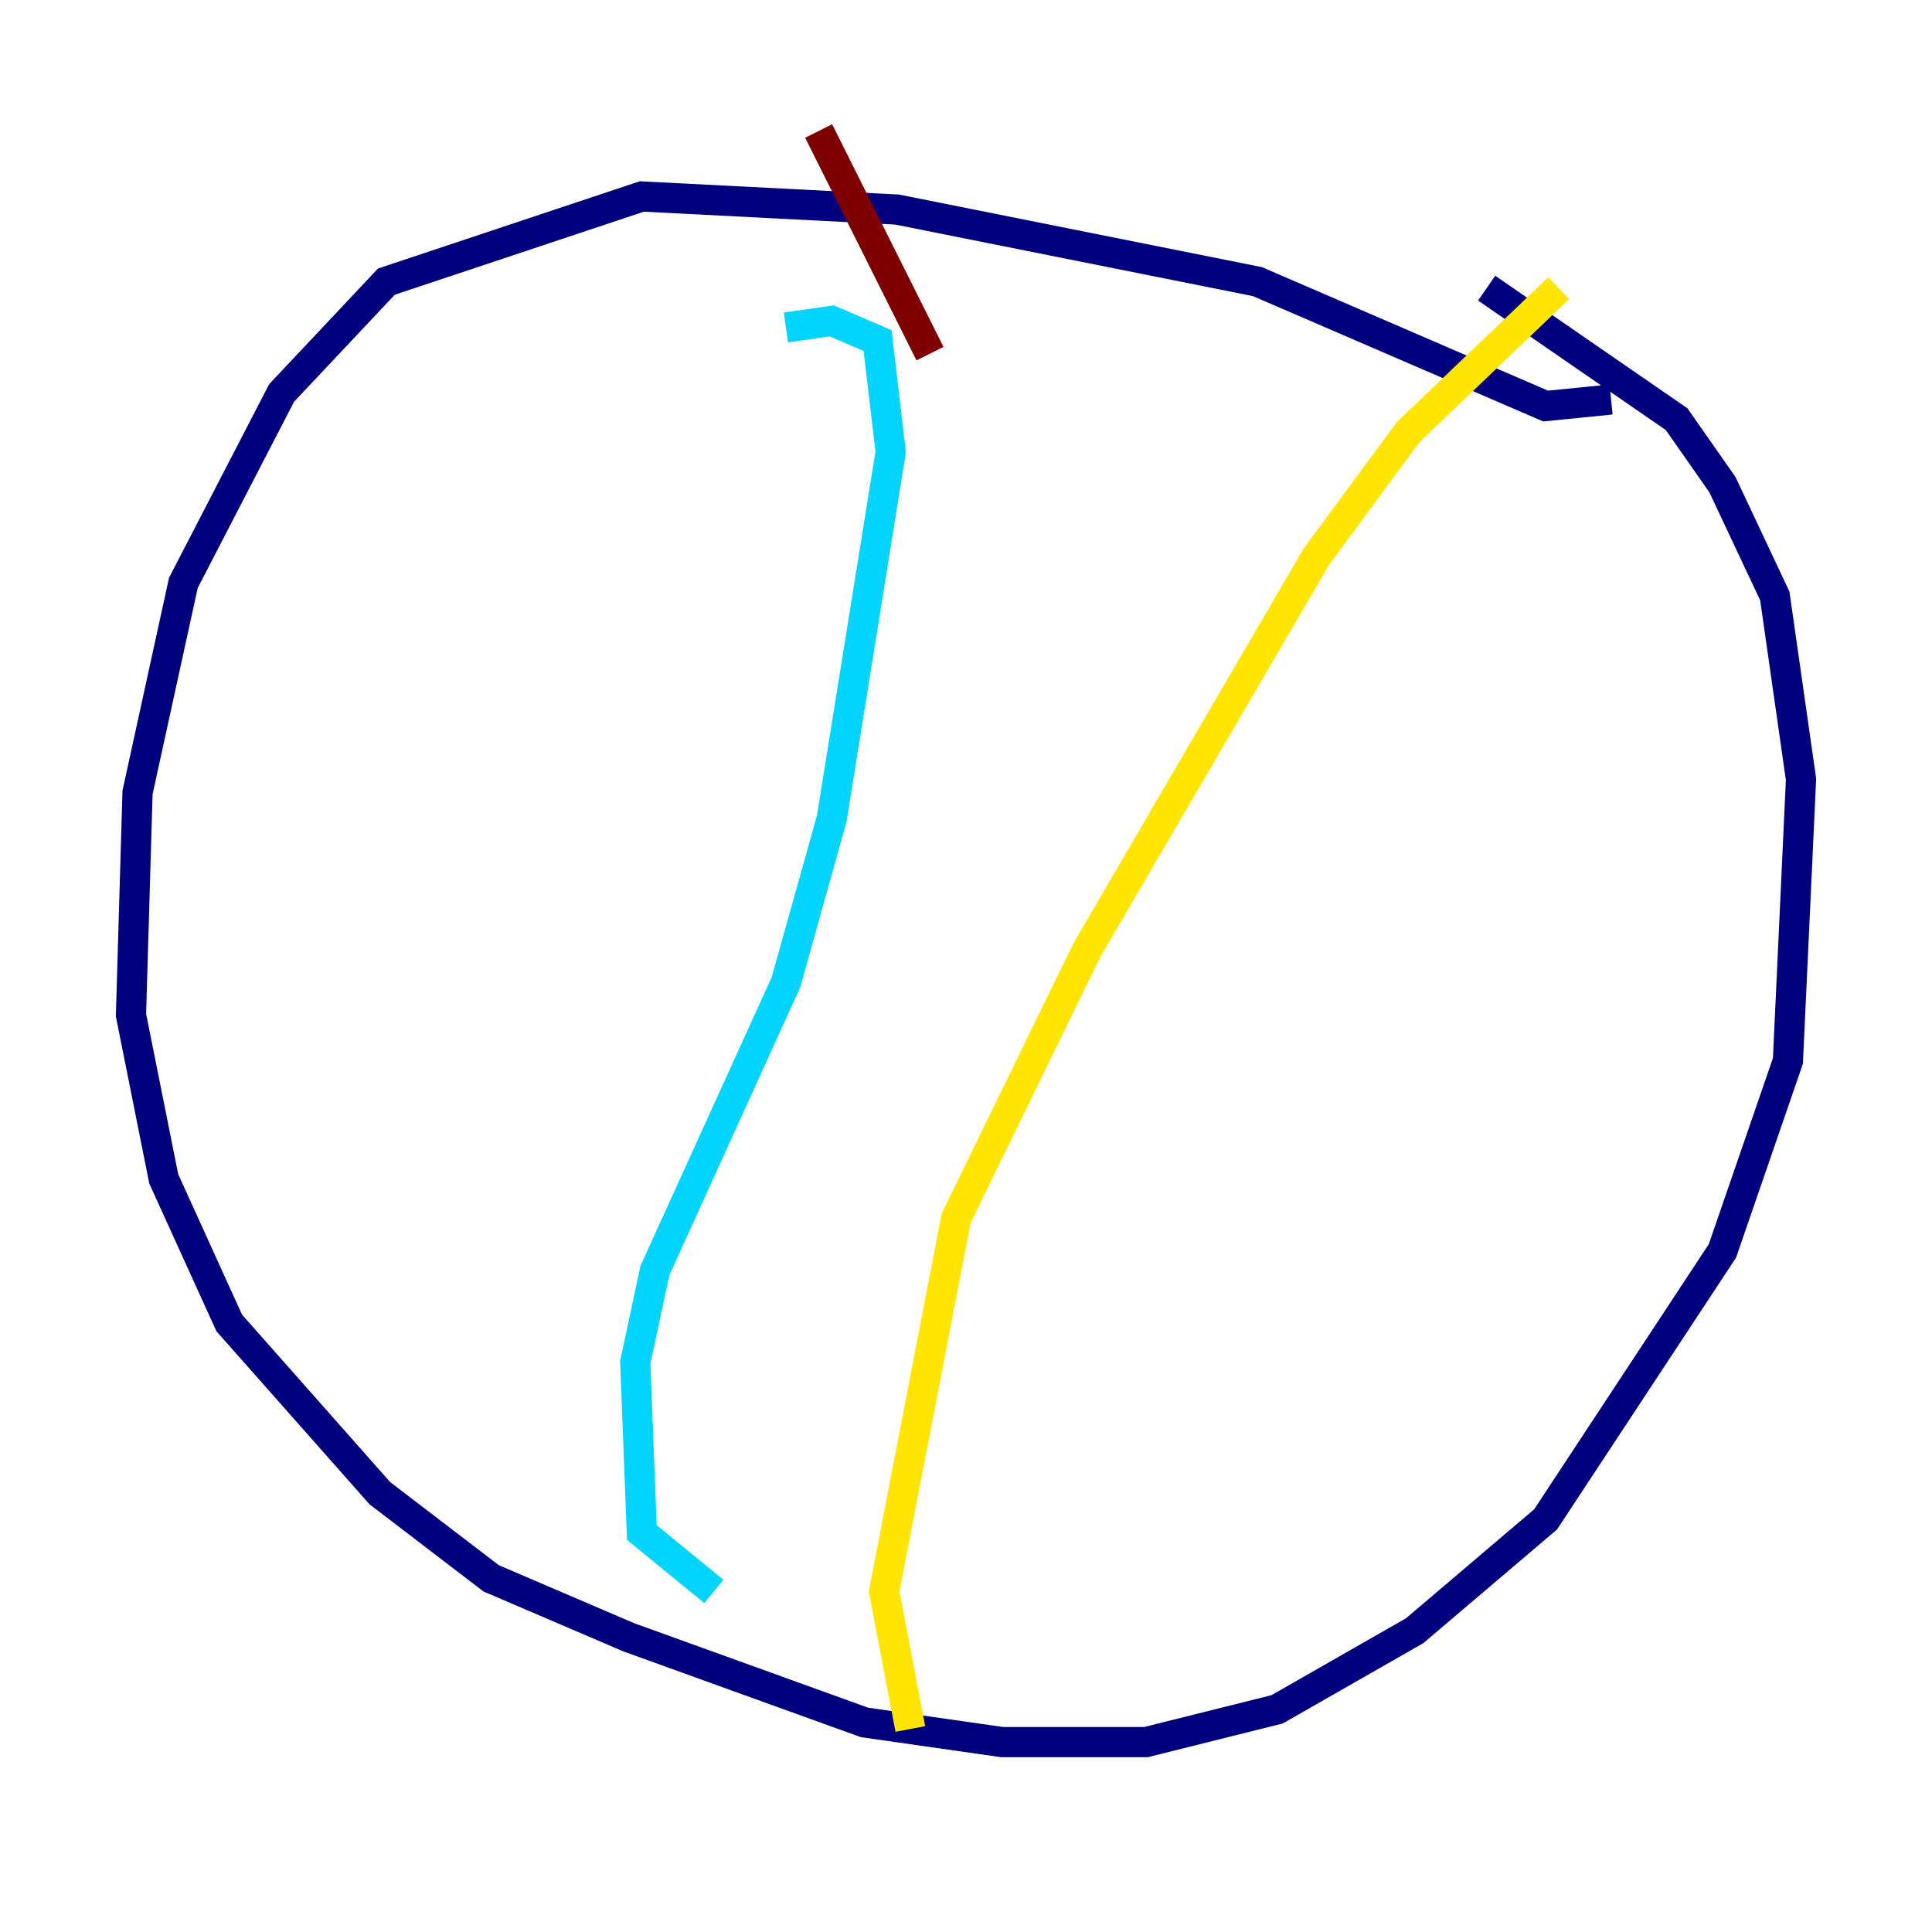 <?xml version="1.0" encoding="utf-8" ?>
<svg baseProfile="tiny" height="128" version="1.2" viewBox="0,0,128,128" width="128" xmlns="http://www.w3.org/2000/svg" xmlns:ev="http://www.w3.org/2001/xml-events" xmlns:xlink="http://www.w3.org/1999/xlink"><defs /><polyline fill="none" points="106.739,26.468 102.4,26.902 83.308,18.658 59.444,13.885 42.522,13.017 25.6,18.658 18.658,26.034 12.149,38.617 9.112,52.502 8.678,67.254 10.848,78.102 15.186,87.647 25.166,98.929 32.542,104.57 41.654,108.475 57.275,114.115 66.386,115.417 75.932,115.417 84.61,113.248 93.722,108.041 102.4,100.664 114.115,82.875 118.454,70.291 119.322,51.634 117.586,39.485 114.115,32.108 111.078,27.77 98.495,19.091" stroke="#00007f" stroke-width="2" /><polyline fill="none" points="52.068,21.695 55.105,21.261 58.142,22.563 59.01,29.939 55.105,54.237 52.068,65.085 43.39,84.176 42.088,90.251 42.522,101.532 47.295,105.437" stroke="#00d4ff" stroke-width="2" /><polyline fill="none" points="103.268,19.091 93.288,28.637 87.214,36.881 72.027,62.915 63.349,80.705 58.576,105.437 60.312,114.549" stroke="#ffe500" stroke-width="2" /><polyline fill="none" points="54.237,8.678 61.614,23.43" stroke="#7f0000" stroke-width="2" /></svg>